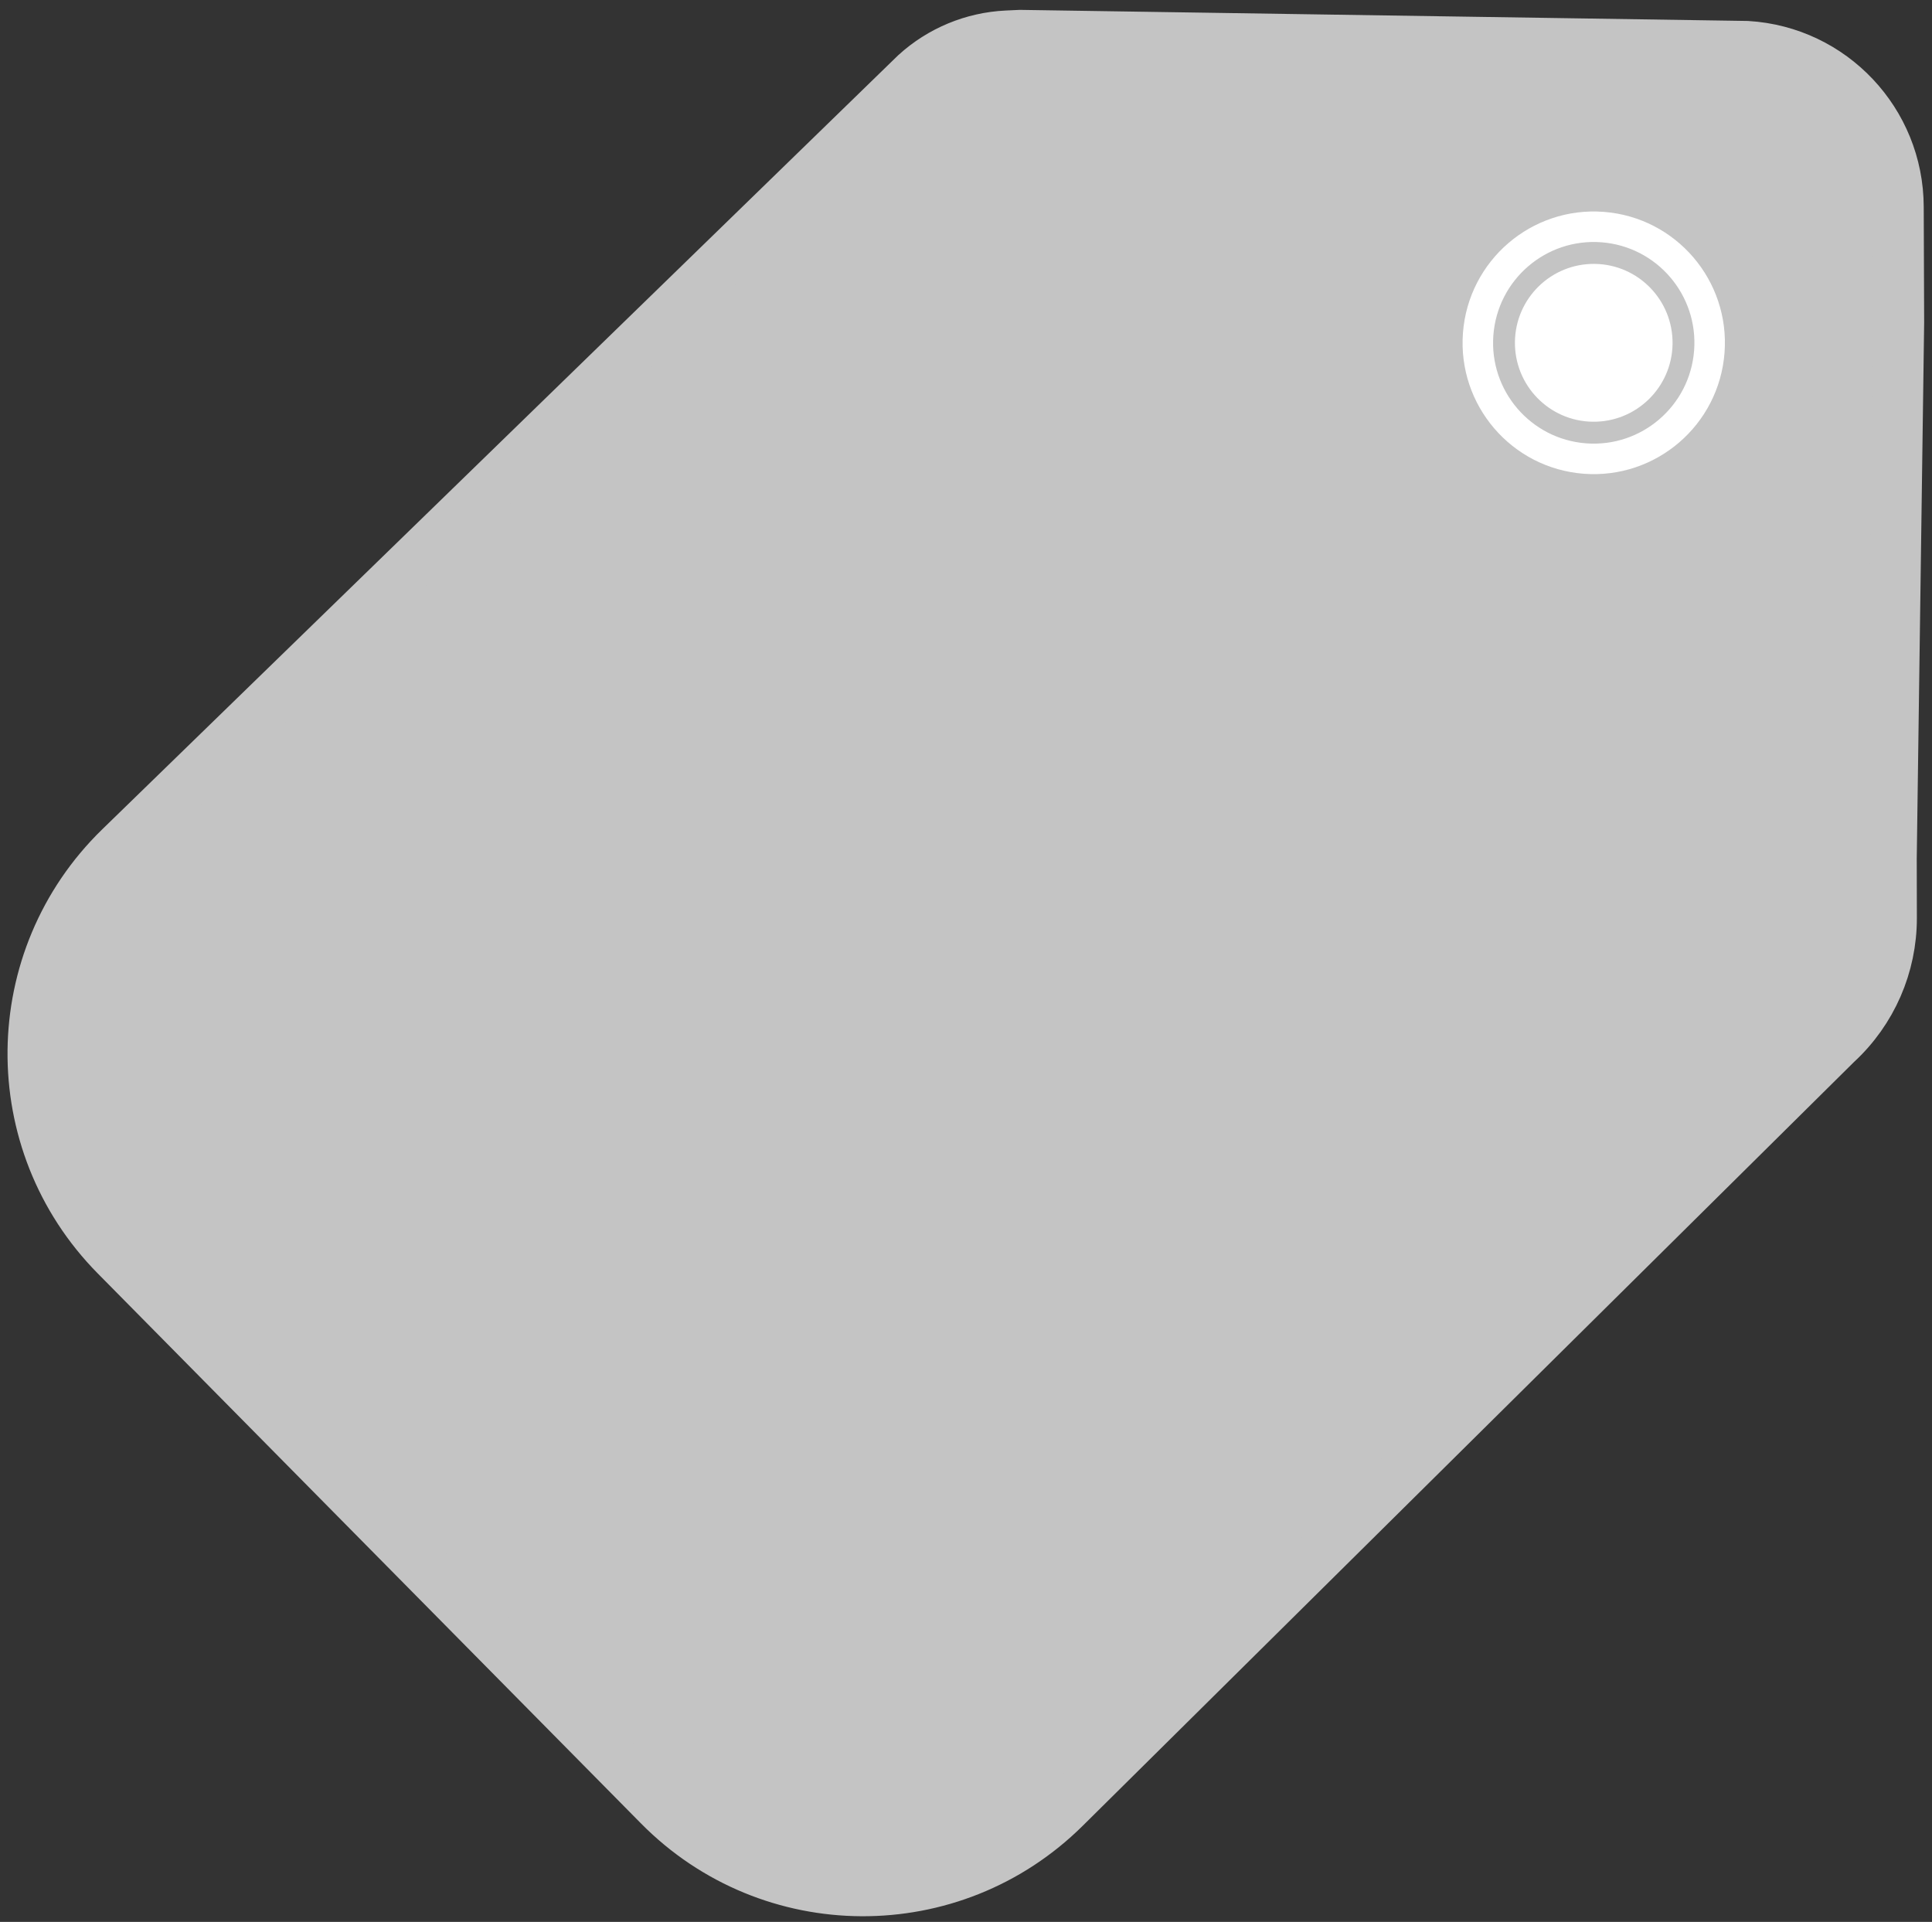 <svg width="190" height="189" viewBox="0 0 190 189" fill="none" xmlns="http://www.w3.org/2000/svg">
<rect x="0" y="0" width="190" height="189" fill="#333333" stroke="none"/>
<path d="M100.326 3.472L171.807 4.56C180.142 5.066 186.654 11.965 186.686 20.33L186.728 31.704V31.72L186 84.416V84.431V84.446L186.012 90.266C186.022 94.954 184.068 99.432 180.624 102.61L181.898 103.995L180.576 102.656L104.714 177.78C93.635 188.751 75.773 188.655 64.82 177.566L11.389 123.473C0.365 112.312 0.549 94.29 11.798 83.349L90.038 7.26C92.507 5.009 95.683 3.691 99.017 3.533L100.326 3.472Z" fill="#C4C4C4" stroke="#C4C4C4" stroke-width="5"/>
<path d="M156.627 41.473C160.908 41.531 164.426 38.104 164.485 33.818C164.544 29.532 161.122 26.011 156.842 25.952C152.561 25.894 149.043 29.321 148.984 33.608C148.925 37.894 152.347 41.416 156.627 41.473Z" fill="white"/>
<path d="M155.865 45.094C162.143 45.573 167.621 40.866 168.101 34.58C168.581 28.294 163.882 22.81 157.604 22.331C151.326 21.852 145.848 26.56 145.368 32.845C144.888 39.131 149.588 44.615 155.865 45.094Z" stroke="white" stroke-width="3"/>
</svg>
